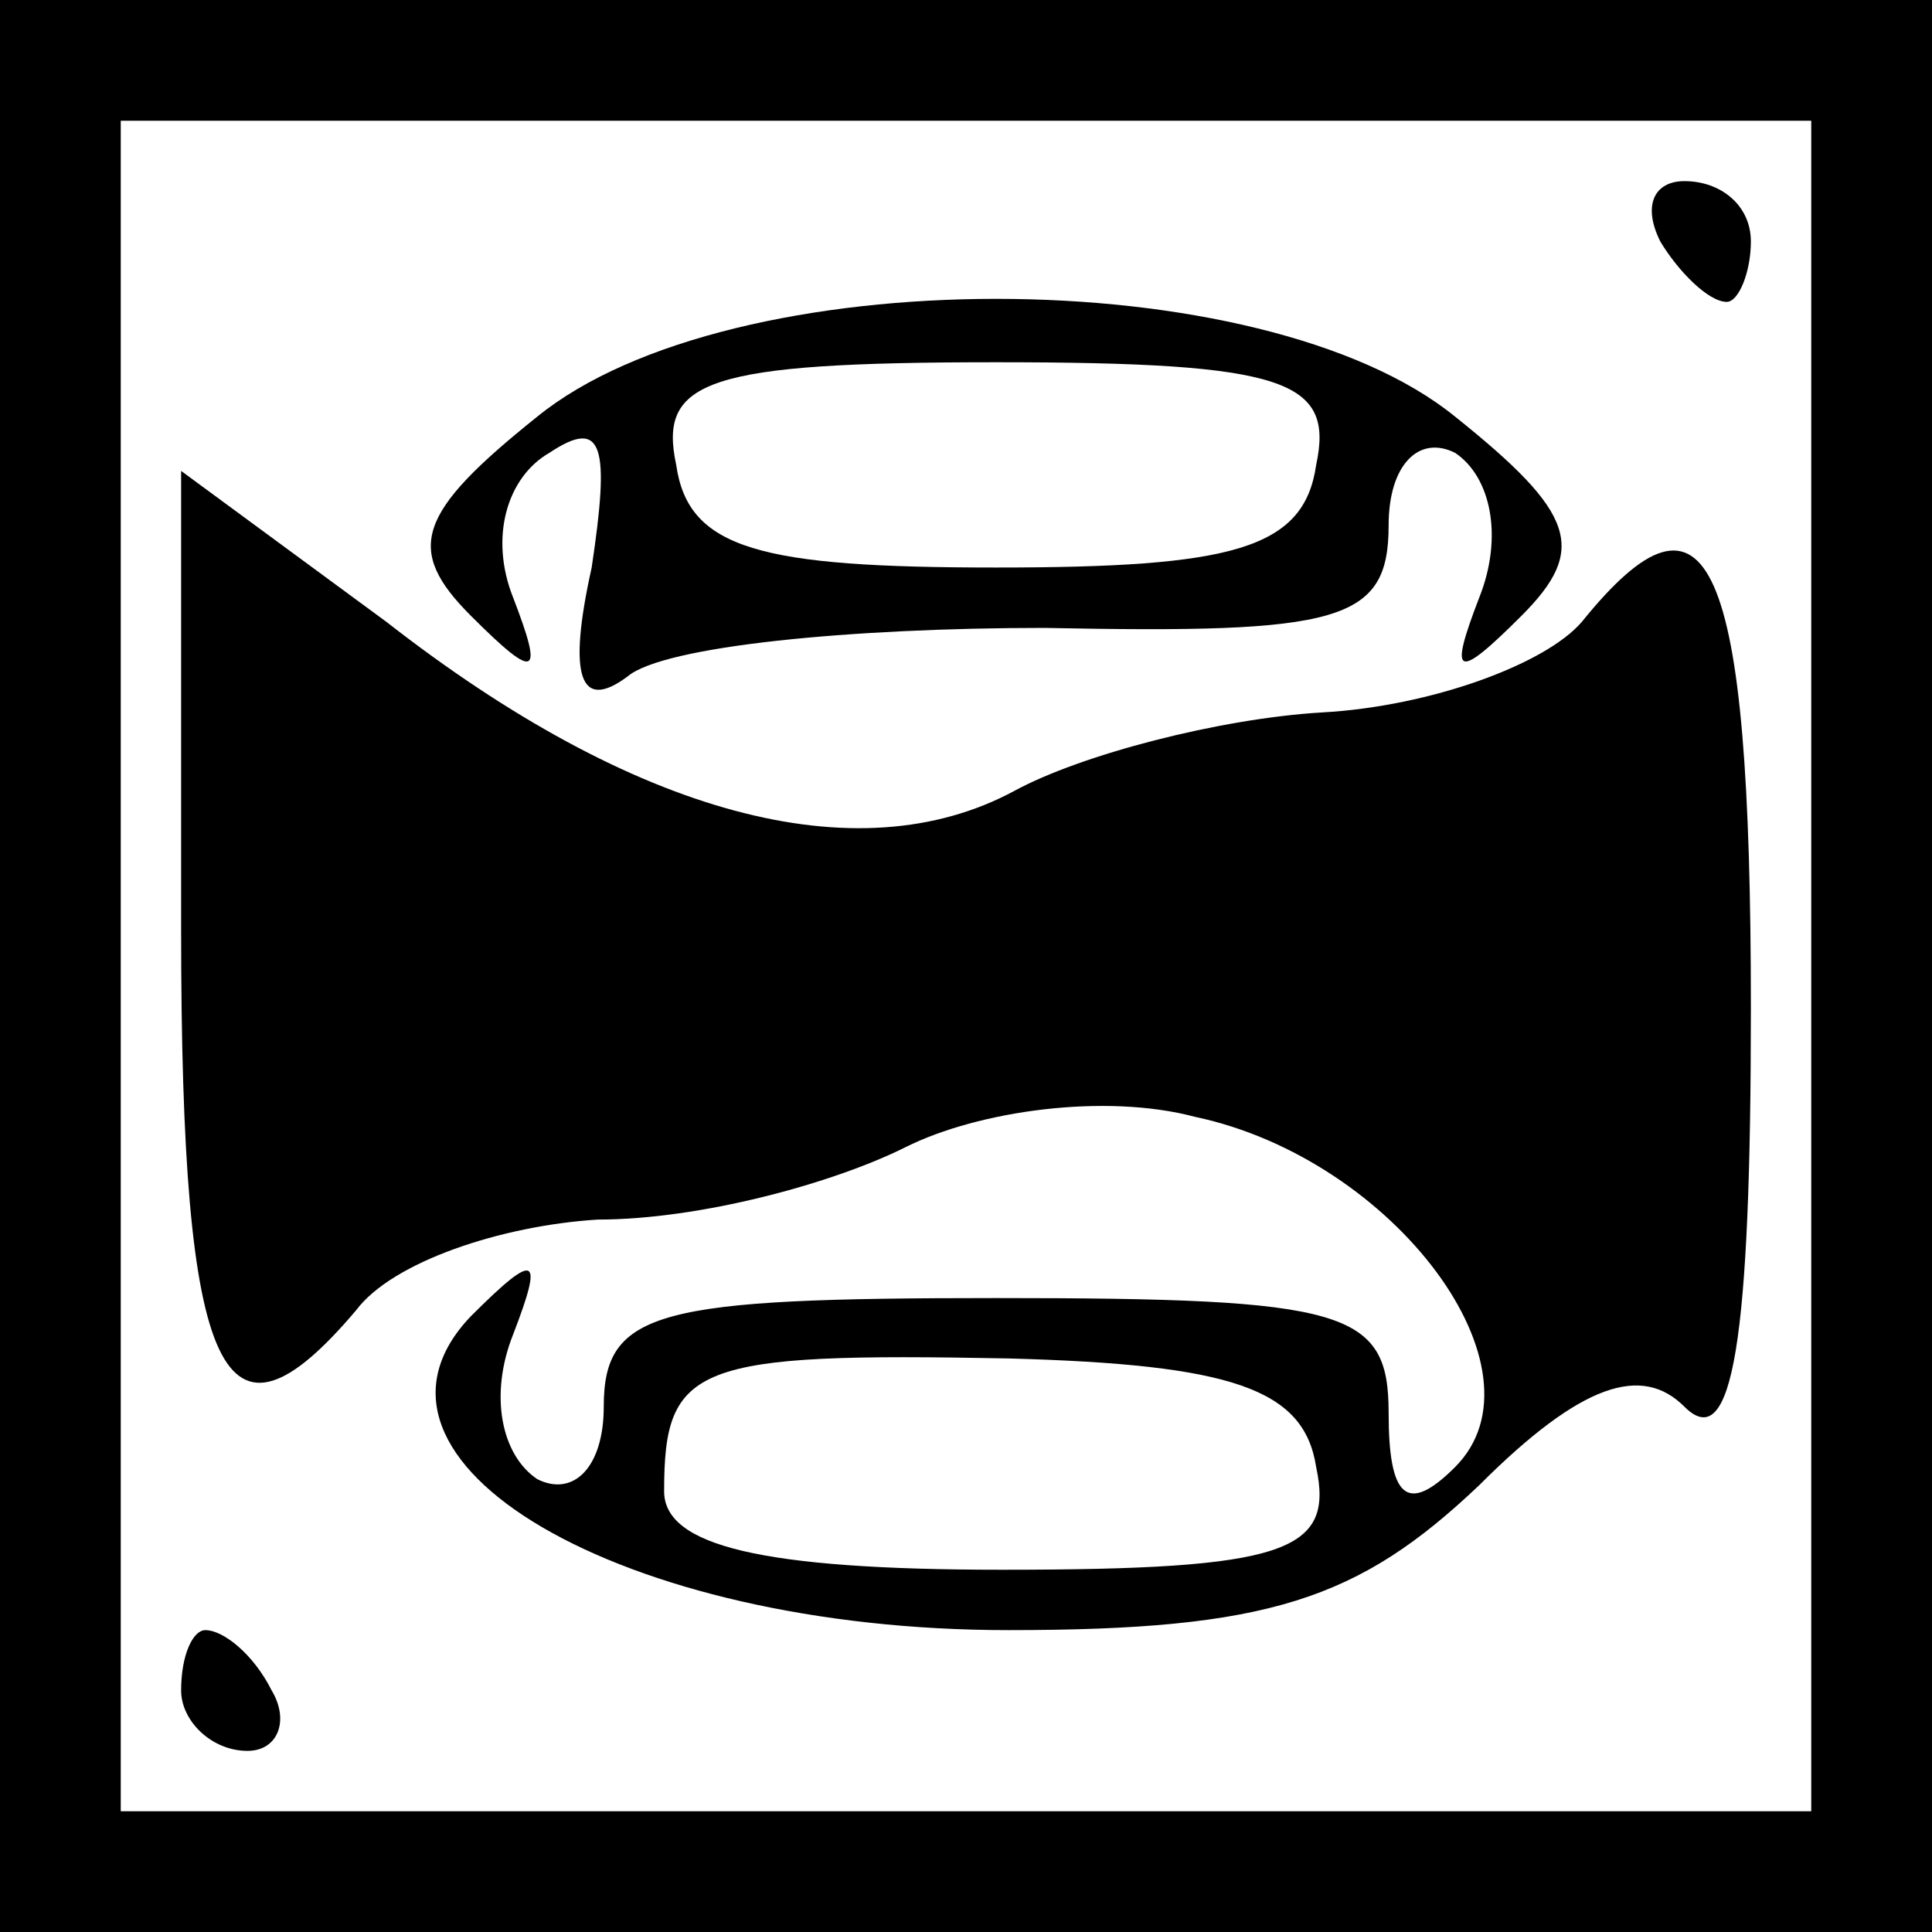<?xml version="1.0" standalone="no"?>
<!DOCTYPE svg PUBLIC "-//W3C//DTD SVG 20010904//EN"
 "http://www.w3.org/TR/2001/REC-SVG-20010904/DTD/svg10.dtd">
<svg version="1.0" xmlns="http://www.w3.org/2000/svg"
 width="32pt" height="32pt" viewBox="0 0 32 32"
 preserveAspectRatio="xMidYMid meet">
<rect x="0" y="0" width="32" height="32" fill="#808080" stroke="none"/>
<g transform="translate(0,32) scale(0.1,-0.1)"
fill="#000000" stroke="none">
<path fill="#000000" stroke="none" d="M0 160 l0 -160 160 0 160 0 0 160 0
160 -160 0 -160 0 0 -160z"/>
<path fill="#ffffff" stroke="none" d="M300 160 l0 -140 -140 0 -140 0 0 140
0 140 140 0 140 0 0 -140z"/>
<path fill="#000000" stroke="none" d="M275 280 c3 -5 8 -10 11 -10 2 0 4 5 4
10 0 6 -5 10 -11 10 -5 0 -7 -4 -4 -10z"/>
<path fill="#000000" stroke="none" d="M89 251 c-20 -16 -22 -22 -11 -33 11
-11 12 -10 7 3 -4 10 -1 20 6 24 9 6 10 1 7 -19 -4 -18 -2 -24 6 -18 6 5 37 8
69 8 49 -1 57 1 57 17 0 10 5 15 11 12 6 -4 8 -14 4 -24 -5 -13 -4 -14 7 -3
11 11 9 17 -11 33 -32 26 -120 26 -152 0z"/>
<path fill="#ffffff" stroke="none" d="M218 243 c-2 -14 -14 -17 -53 -17 -39
0 -51 3 -53 17 -3 14 5 17 53 17 48 0 56 -3 53 -17z"/>
<path fill="#000000" stroke="none" d="M30 166 c0 -75 7 -89 29 -63 6 8 24 14
40 15 17 0 39 6 51 12 12 6 33 9 48 5 33 -7 59 -42 43 -58 -8 -8 -11 -5 -11 9
0 17 -7 19 -65 19 -56 0 -65 -2 -65 -18 0 -10 -5 -15 -11 -12 -6 4 -8 14 -4
24 5 13 4 14 -7 3 -23 -24 25 -52 89 -52 43 0 58 5 78 24 17 17 27 20 34 13 8
-8 11 11 11 66 0 75 -7 90 -28 64 -6 -7 -25 -14 -43 -15 -17 -1 -40 -7 -51
-13 -26 -14 -63 -4 -104 28 l-34 25 0 -76z"/>
<path fill="#ffffff" stroke="none" d="M218 77 c3 -14 -5 -17 -52 -17 -40 0
-56 4 -56 13 0 21 5 23 57 22 37 -1 49 -5 51 -18z"/>
<path fill="#000000" stroke="none" d="M30 40 c0 -5 5 -10 11 -10 5 0 7 5 4
10 -3 6 -8 10 -11 10 -2 0 -4 -4 -4 -10z"/>
</g>
</svg>
